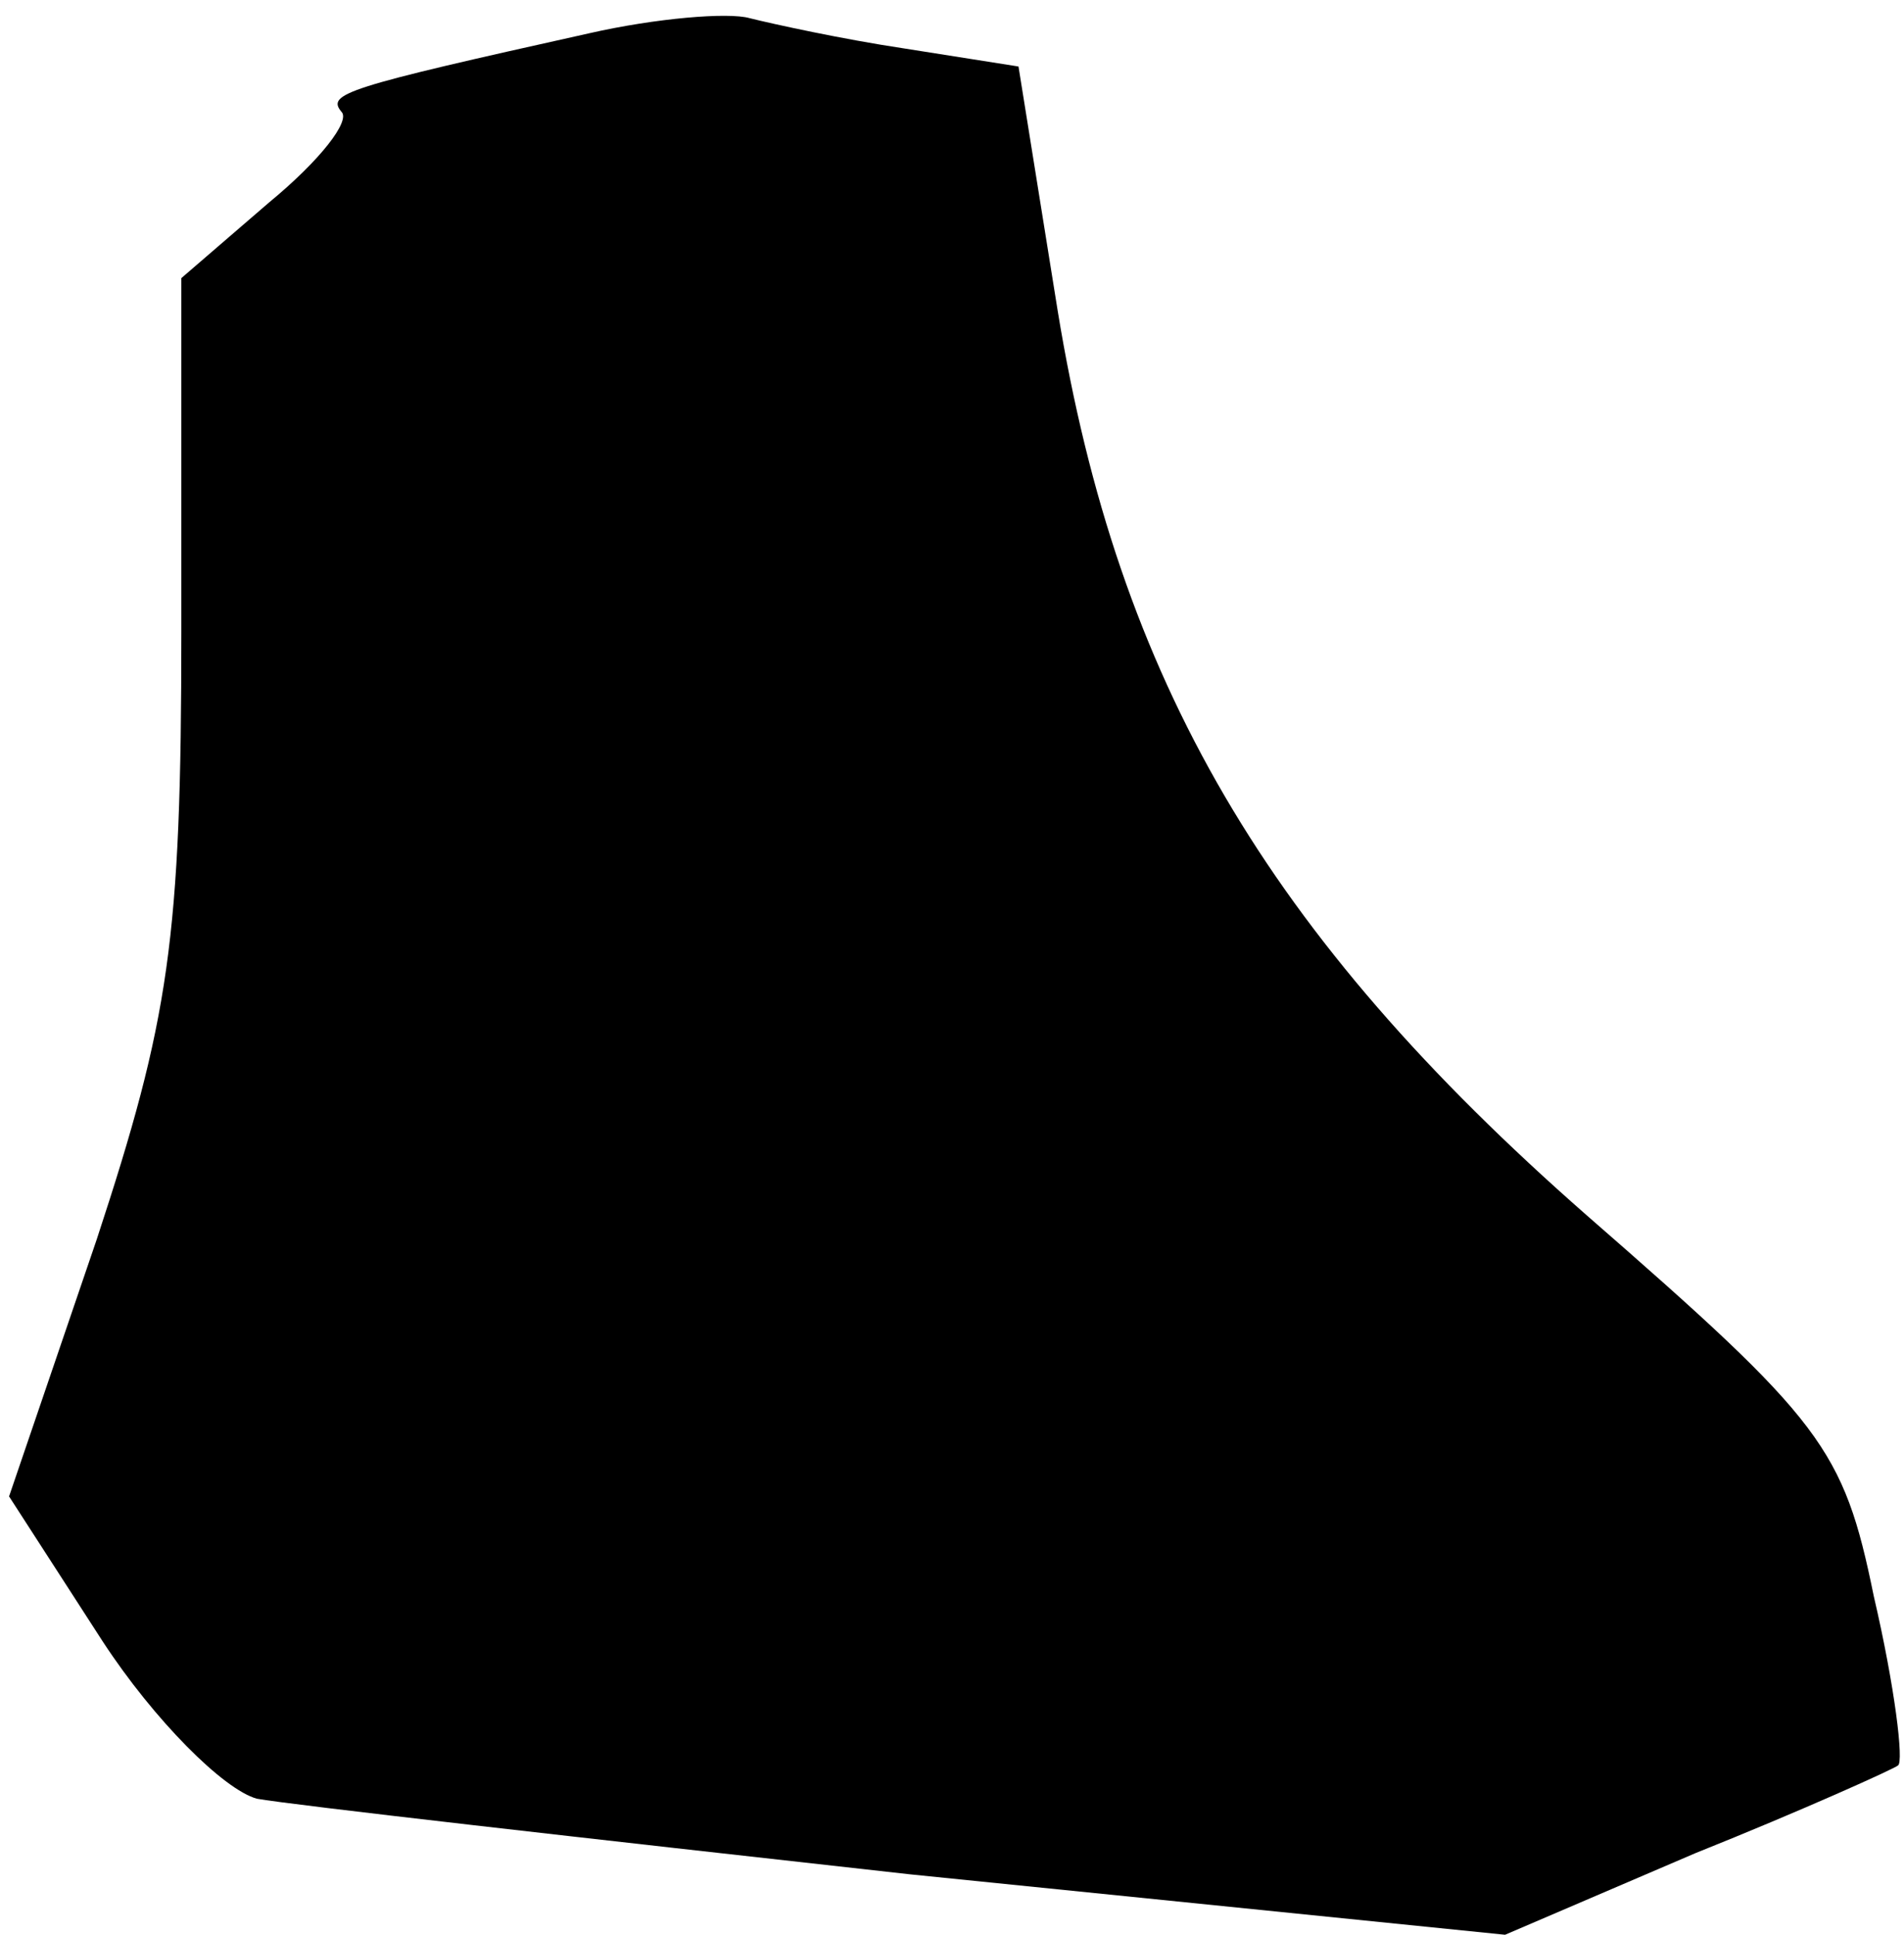 <?xml version="1.0" standalone="no"?>
<!DOCTYPE svg PUBLIC "-//W3C//DTD SVG 20010904//EN"
 "http://www.w3.org/TR/2001/REC-SVG-20010904/DTD/svg10.dtd">
<svg version="1.0" xmlns="http://www.w3.org/2000/svg"
 width="63pt" height="64pt" viewBox="0 0 63 64"
 preserveAspectRatio="xMidYMid meet">
<g transform="translate(0,64) scale(0.1,-0.1)"
fill="#000000" stroke="none">
<path fill="#000000" stroke="none" d="M195 629 c-81 -18 -87 -20 -82 -26 3
-3 -7 -16 -24 -30 l-29 -25 0 -117 c0 -102 -4 -128 -28 -201 l-29 -85 31 -48
c17 -26 40 -49 51 -52 11 -2 108 -13 216 -25 l197 -20 63 27 c35 14 66 28 67
29 2 1 -1 26 -8 56 -10 49 -17 58 -95 126 -106 93 -155 177 -175 299 l-13 81
-38 6 c-20 3 -43 8 -51 10 -7 2 -31 0 -53 -5z"/>
</g>
</svg>
